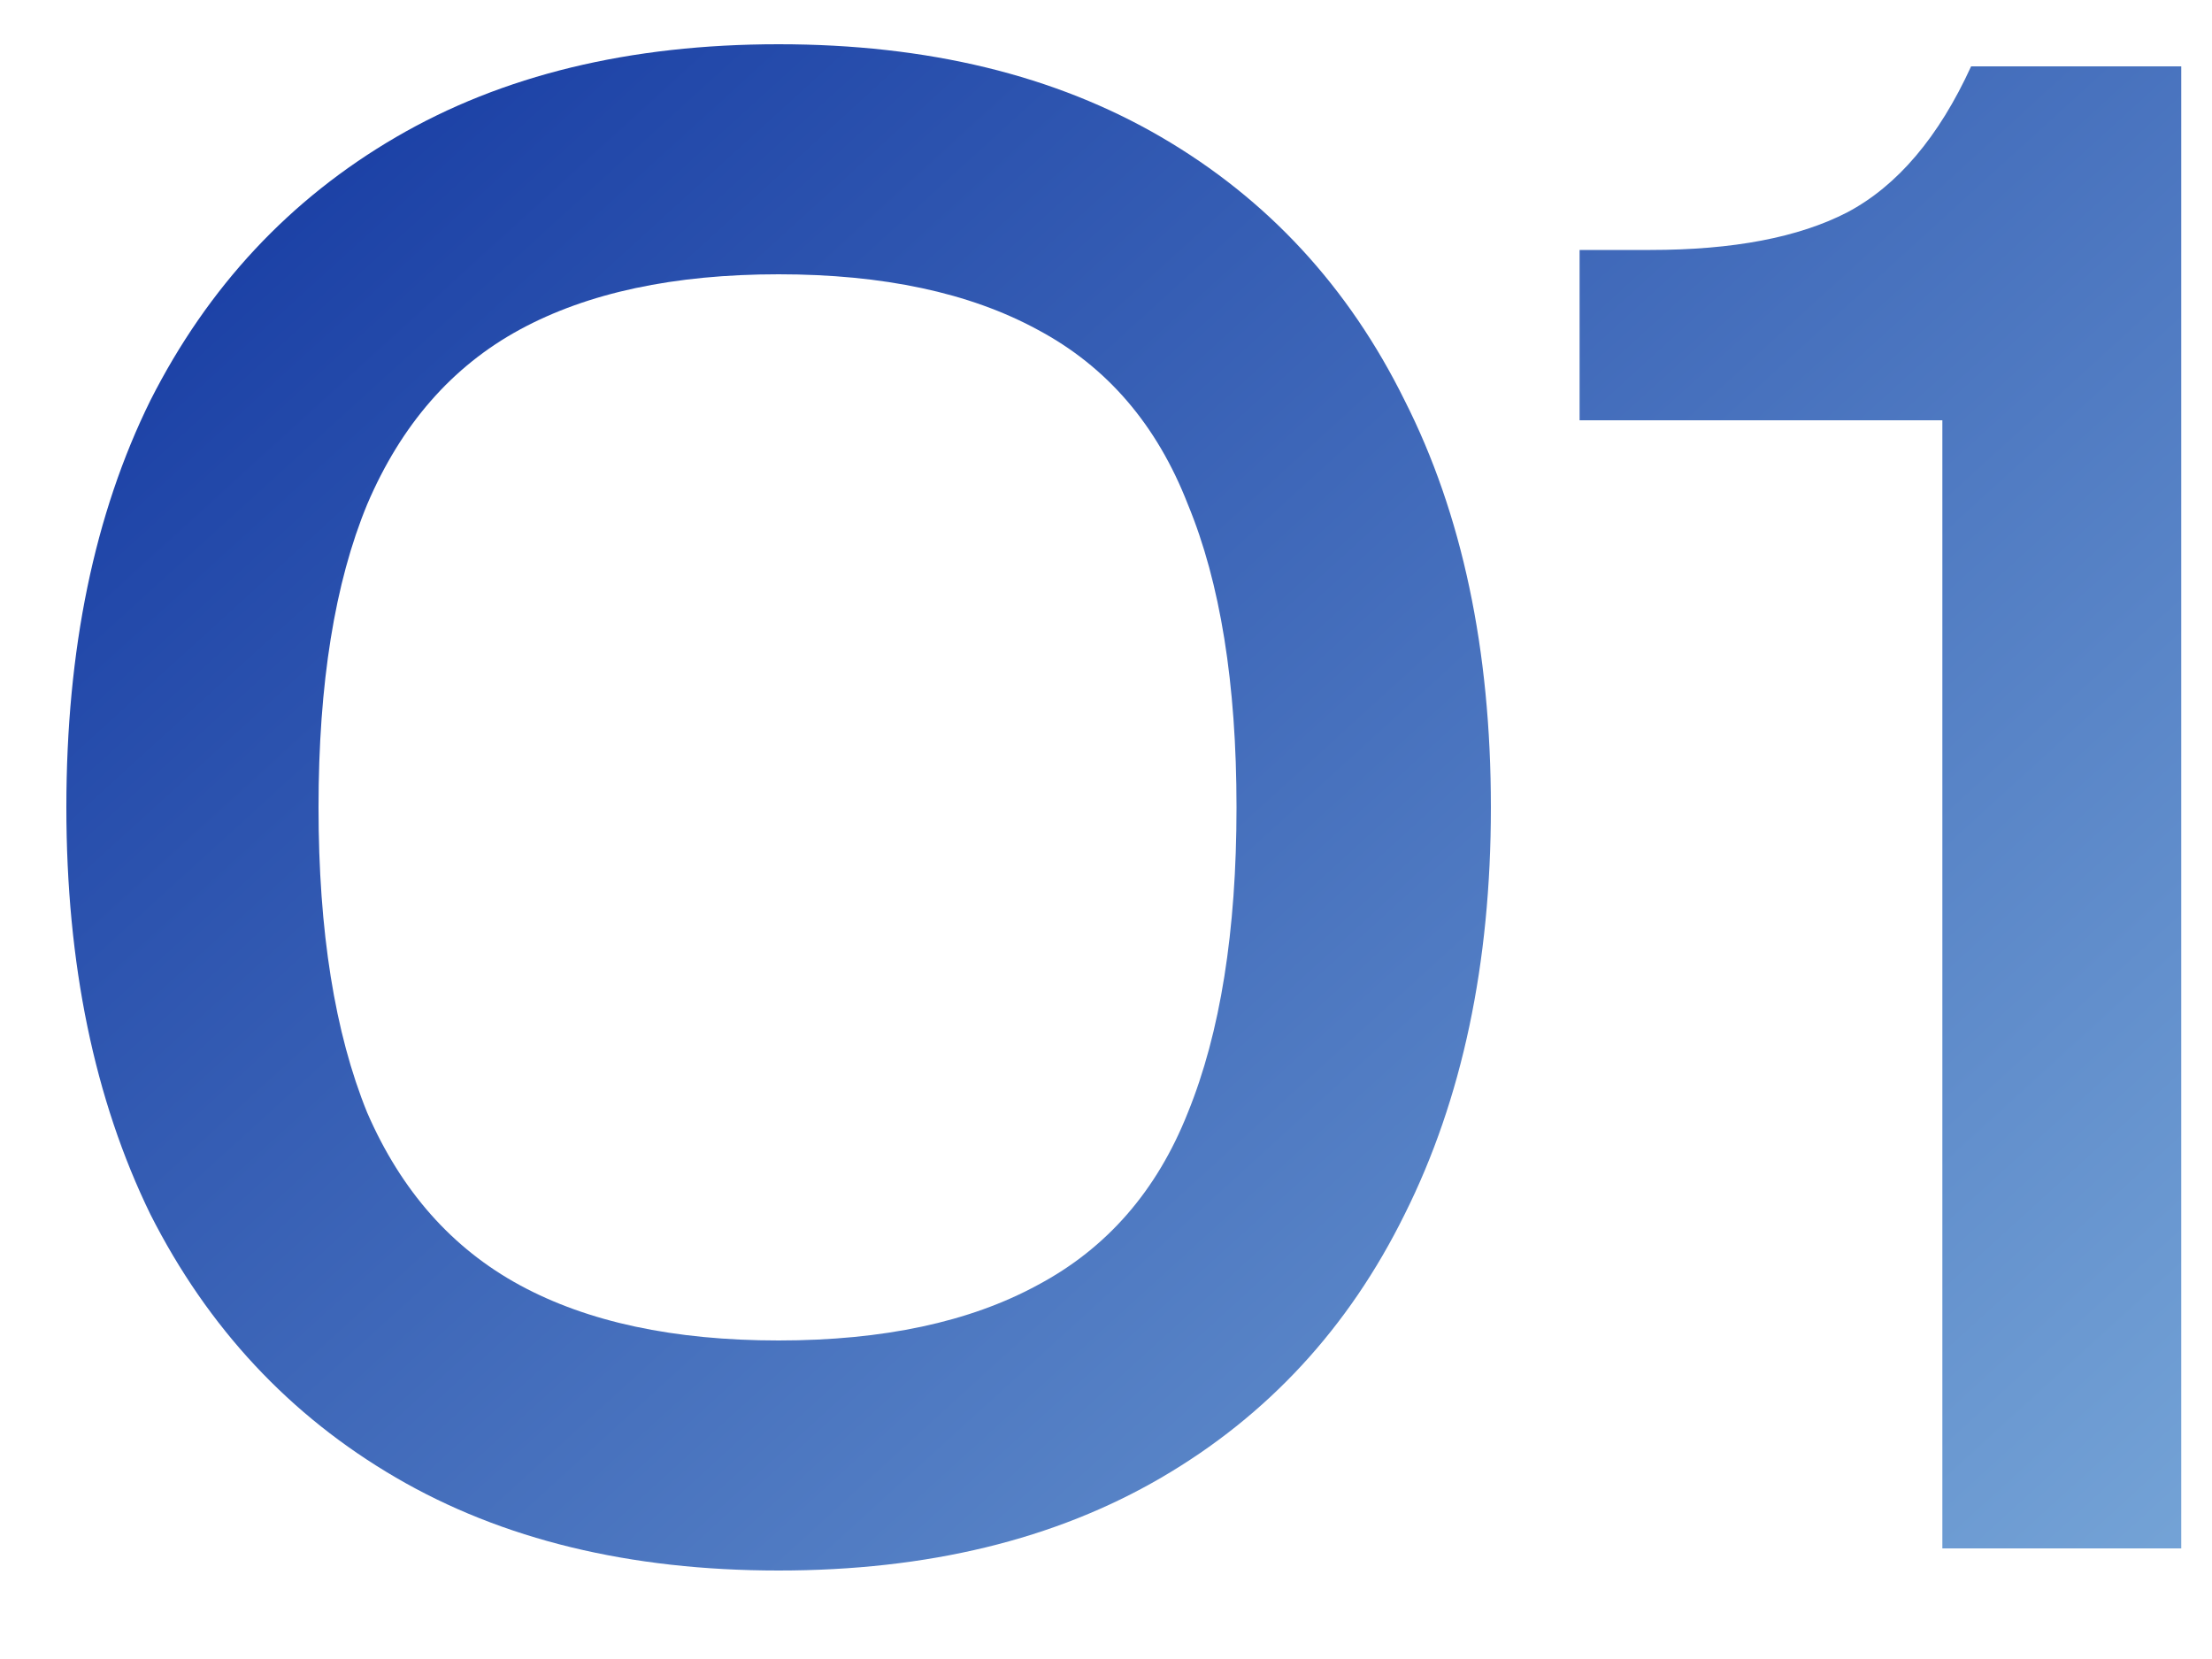<svg width="20" height="15" viewBox="0 0 20 15" fill="none" xmlns="http://www.w3.org/2000/svg">
<path d="M7.04 14.2C5.693 14.2 4.54 13.92 3.58 13.36C2.62 12.8 1.88 12.007 1.36 10.98C0.853 9.94 0.6 8.713 0.6 7.3C0.6 5.873 0.853 4.647 1.36 3.62C1.88 2.593 2.62 1.8 3.58 1.24C4.54 0.68 5.693 0.4 7.04 0.4C8.387 0.4 9.54 0.68 10.5 1.24C11.46 1.8 12.193 2.593 12.7 3.62C13.22 4.647 13.48 5.873 13.48 7.3C13.48 8.713 13.22 9.94 12.7 10.98C12.193 12.007 11.46 12.8 10.5 13.36C9.54 13.92 8.387 14.2 7.04 14.2ZM7.04 12.12C7.987 12.12 8.767 11.953 9.38 11.62C10.007 11.287 10.46 10.767 10.74 10.06C11.033 9.34 11.18 8.42 11.18 7.3C11.18 6.18 11.033 5.267 10.74 4.56C10.46 3.84 10.007 3.313 9.38 2.98C8.767 2.647 7.987 2.48 7.04 2.48C6.093 2.48 5.313 2.647 4.7 2.98C4.087 3.313 3.627 3.84 3.32 4.56C3.027 5.267 2.88 6.18 2.88 7.3C2.88 8.42 3.027 9.34 3.32 10.06C3.627 10.767 4.087 11.287 4.7 11.62C5.313 11.953 6.093 12.12 7.04 12.12ZM19.722 14H17.562V3.8H14.282V2.26H14.922C15.669 2.26 16.262 2.147 16.702 1.92C17.155 1.68 17.529 1.24 17.822 0.6H19.722V14Z" fill="url(#paint0_linear_1414_7421)"/>
<defs>
<linearGradient id="paint0_linear_1414_7421" x1="9.823e-08" y1="-2.105" x2="19.845" y2="19.682" gradientUnits="userSpaceOnUse">
<stop stop-color="#082B9B"/>
<stop offset="1" stop-color="#86B7E0"/>
</linearGradient>
</defs>
</svg>
